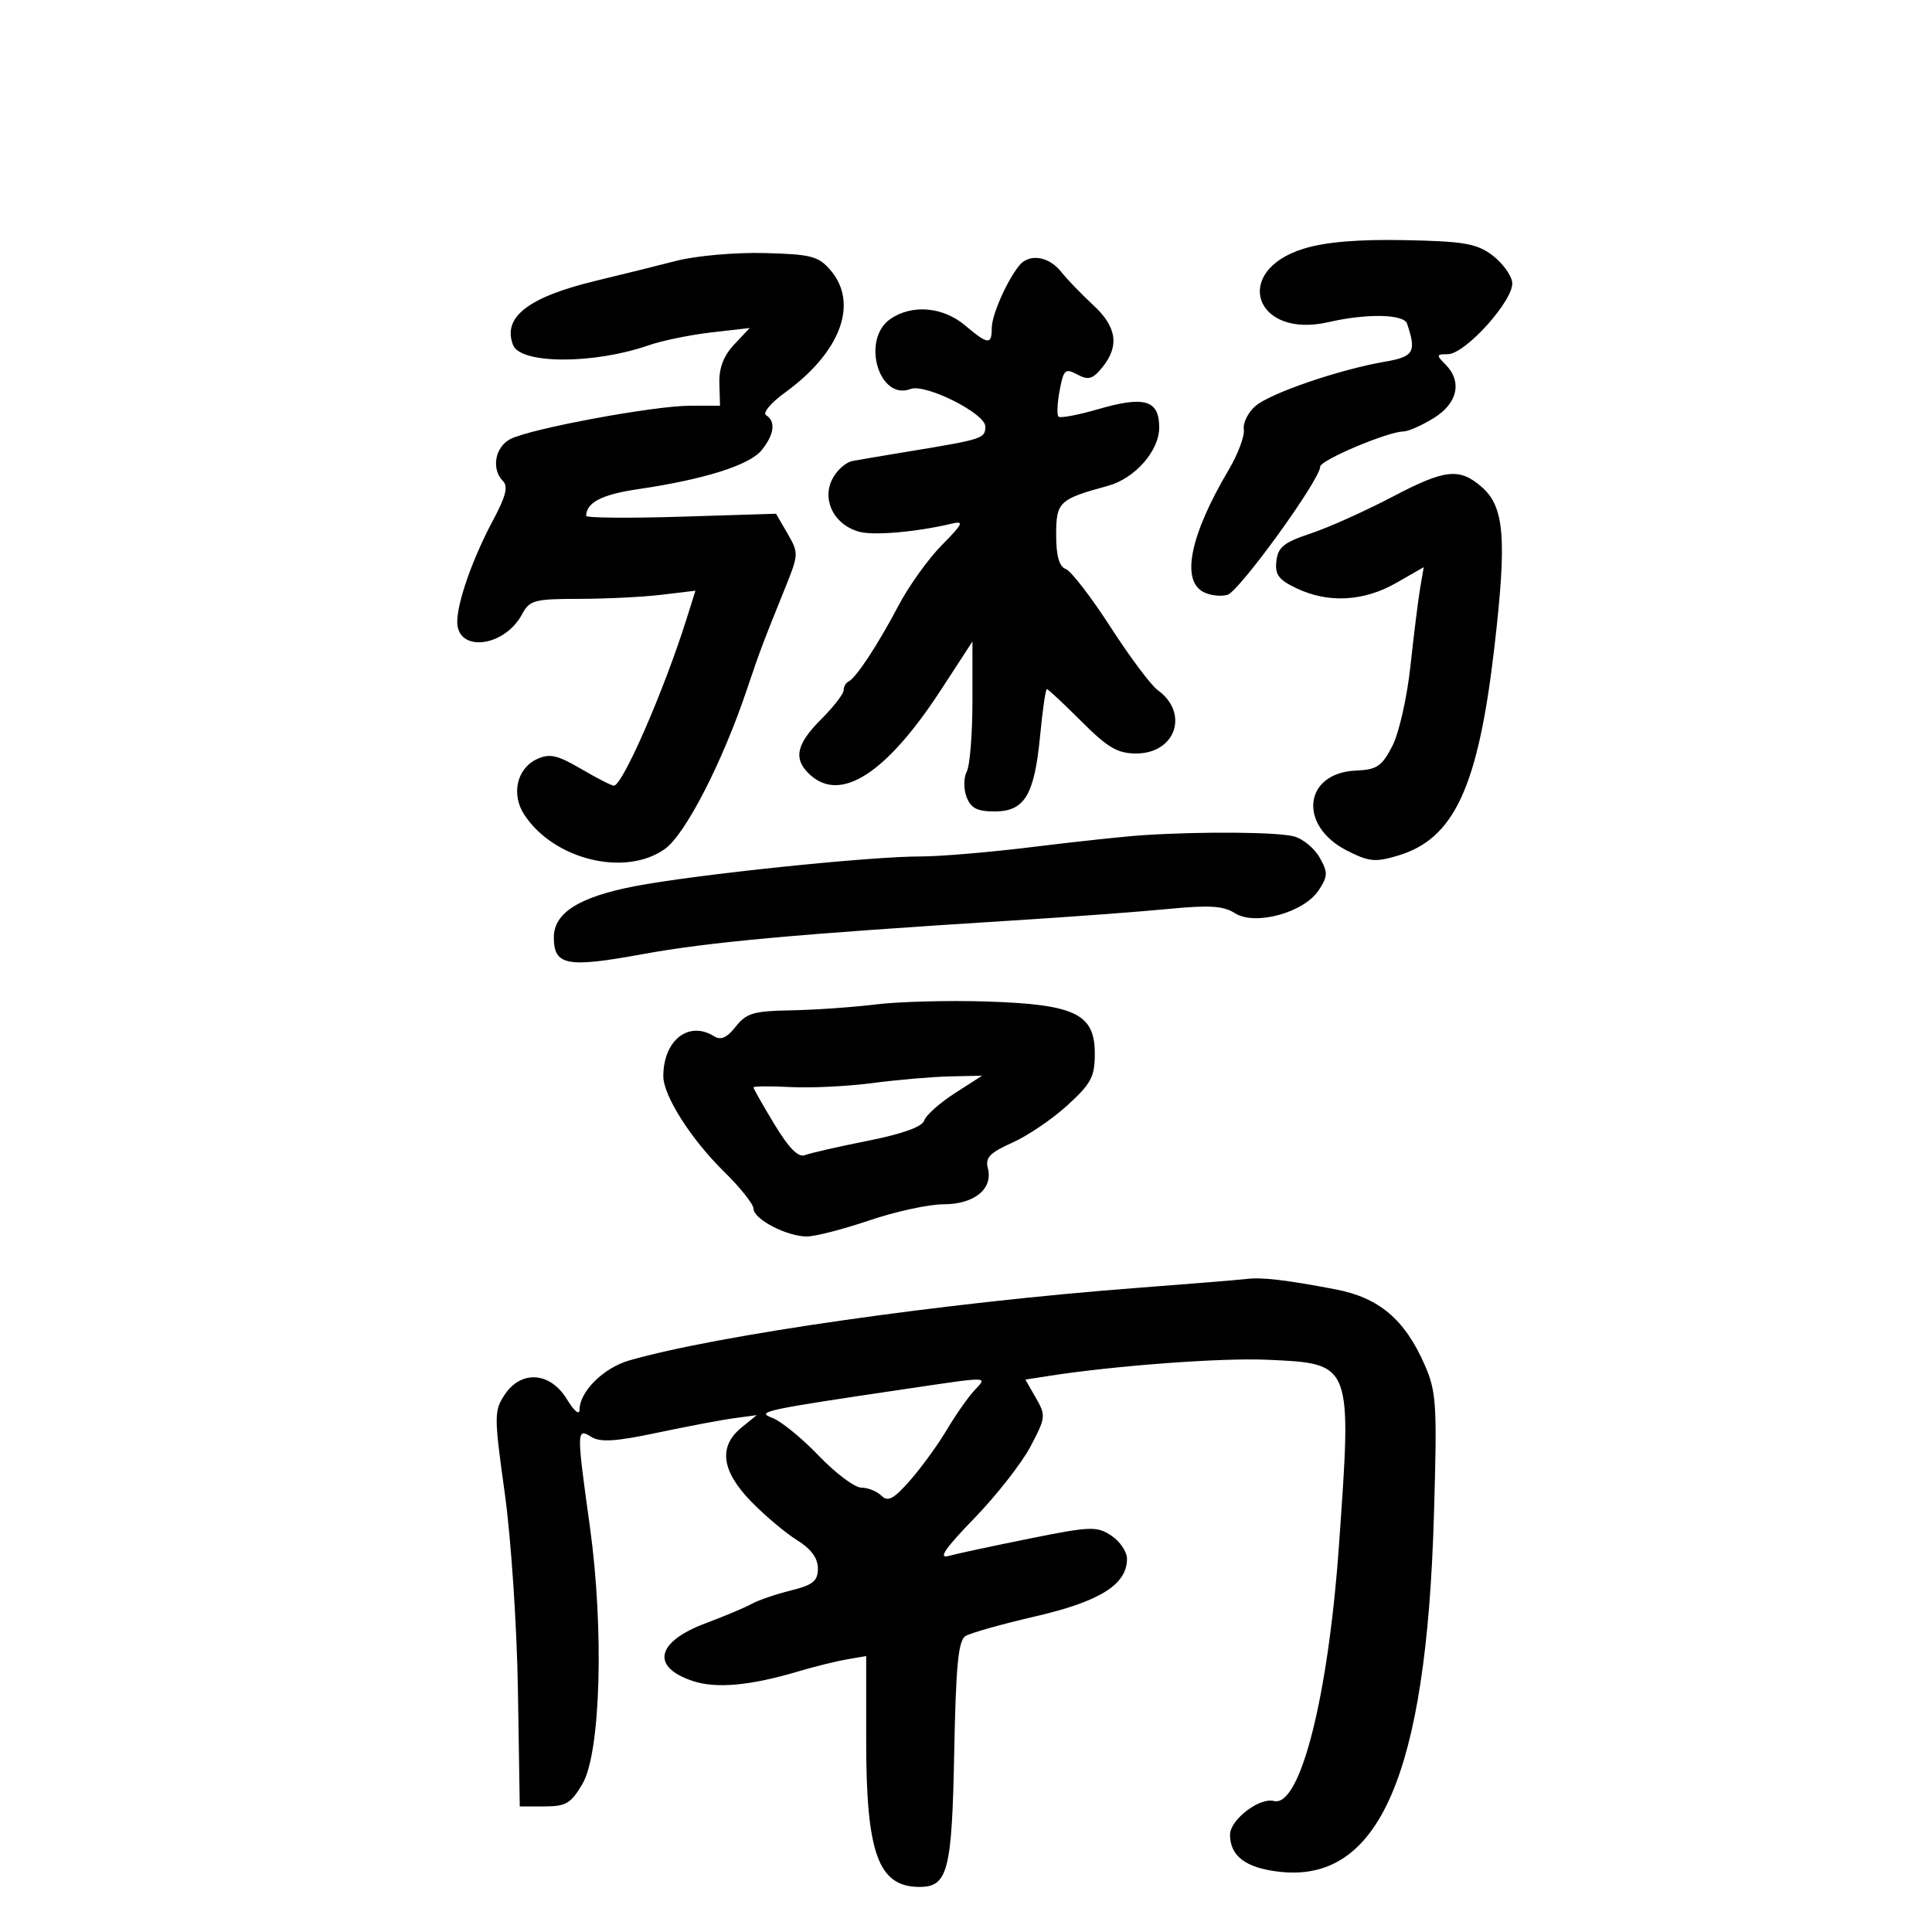 <svg xmlns="http://www.w3.org/2000/svg" width="300" height="300" viewBox="0 0 300 300" version="1.1">
	<path d="M 202.496 38.598 C 191.218 42.027, 194.766 52.680, 206.299 50.018 C 212.216 48.653, 217.983 48.763, 218.484 50.250 C 219.976 54.678, 219.556 55.392, 215 56.174 C 207.959 57.383, 197.237 61.060, 194.939 63.053 C 193.791 64.049, 192.981 65.682, 193.140 66.682 C 193.298 67.682, 192.231 70.525, 190.767 73 C 184.823 83.050, 183.367 90.056, 186.838 91.913 C 187.849 92.455, 189.537 92.661, 190.588 92.372 C 192.411 91.871, 205 74.473, 205 72.455 C 205 71.455, 215.553 67, 217.921 67 C 218.660 67, 220.780 66.063, 222.632 64.918 C 226.364 62.612, 227.091 59.234, 224.429 56.571 C 223 55.143, 223.034 55, 224.801 55 C 227.559 55, 235.207 46.448, 234.813 43.804 C 234.641 42.647, 233.231 40.756, 231.680 39.600 C 229.282 37.814, 227.264 37.468, 218.180 37.288 C 210.931 37.145, 205.893 37.565, 202.496 38.598 M 105 40.505 C 101.975 41.286, 96.412 42.666, 92.639 43.573 C 82.027 46.122, 77.998 49.226, 79.665 53.569 C 80.812 56.559, 92.186 56.587, 100.705 53.622 C 102.792 52.896, 107.180 51.994, 110.455 51.618 L 116.410 50.934 114.008 53.492 C 112.357 55.249, 111.636 57.136, 111.704 59.525 L 111.802 63 107.151 63.003 C 101.531 63.007, 82.388 66.556, 79.250 68.176 C 76.852 69.414, 76.253 72.853, 78.111 74.711 C 78.925 75.525, 78.529 77.113, 76.624 80.661 C 73.432 86.605, 71 93.481, 71 96.558 C 71 101.362, 78.318 100.512, 81.059 95.390 C 82.234 93.194, 82.953 92.999, 89.919 92.991 C 94.089 92.987, 99.860 92.699, 102.744 92.353 L 107.988 91.723 106.606 96.111 C 103.100 107.252, 96.669 122, 95.318 122 C 94.965 122, 92.673 120.826, 90.224 119.391 C 86.553 117.240, 85.359 116.971, 83.414 117.857 C 80.258 119.295, 79.328 123.325, 81.415 126.511 C 85.996 133.502, 97.092 136.207, 103.239 131.830 C 106.418 129.566, 112.149 118.433, 115.963 107.109 C 118.029 100.978, 118.373 100.063, 121.947 91.222 C 124.018 86.096, 124.028 85.855, 122.290 82.858 L 120.500 79.773 105.750 80.232 C 97.638 80.485, 91.007 80.423, 91.015 80.096 C 91.069 78.012, 93.477 76.778, 99.092 75.955 C 109.293 74.461, 116.361 72.235, 118.250 69.921 C 120.226 67.502, 120.498 65.426, 118.963 64.477 C 118.387 64.121, 119.674 62.570, 121.860 60.986 C 130.571 54.676, 133.387 47.059, 128.916 41.903 C 127.069 39.772, 125.907 39.477, 118.666 39.293 C 114.145 39.179, 108.045 39.720, 105 40.505 M 158.247 41.250 C 156.291 43.702, 154 48.934, 154 50.950 C 154 53.595, 153.422 53.533, 149.818 50.500 C 146.389 47.615, 141.556 47.222, 138.223 49.557 C 133.690 52.732, 136.482 62.287, 141.392 60.403 C 143.688 59.522, 153 64.193, 153 66.225 C 153 68.075, 152.583 68.213, 141.500 70.038 C 137.650 70.672, 133.565 71.362, 132.421 71.571 C 131.278 71.781, 129.800 73.143, 129.137 74.599 C 127.638 77.888, 129.695 81.634, 133.525 82.596 C 135.852 83.180, 142.450 82.585, 147.793 81.309 C 149.756 80.840, 149.535 81.319, 146.261 84.631 C 144.157 86.759, 141.132 90.975, 139.539 94 C 136.312 100.129, 132.890 105.327, 131.750 105.833 C 131.338 106.017, 131 106.624, 131 107.183 C 131 107.742, 129.425 109.775, 127.500 111.700 C 123.578 115.622, 123.136 117.908, 125.829 120.345 C 130.610 124.672, 137.718 120.025, 146.156 107.056 L 151 99.612 151 108.872 C 151 113.965, 150.603 118.889, 150.118 119.816 C 149.625 120.757, 149.611 122.492, 150.086 123.750 C 150.745 125.494, 151.724 126, 154.445 126 C 159.100 126, 160.622 123.467, 161.507 114.250 C 161.890 110.263, 162.361 107, 162.554 107 C 162.747 107, 165.155 109.250, 167.905 112 C 172.013 116.109, 173.533 117, 176.429 117 C 182.569 117, 184.699 110.705, 179.760 107.154 C 178.730 106.414, 175.440 102.013, 172.447 97.374 C 169.454 92.735, 166.330 88.680, 165.503 88.363 C 164.456 87.961, 164 86.338, 164 83.014 C 164 77.944, 164.468 77.501, 172 75.455 C 176.222 74.307, 180 70.022, 180 66.380 C 180 62.110, 177.743 61.437, 170.491 63.546 C 167.389 64.447, 164.631 64.964, 164.361 64.695 C 164.092 64.425, 164.173 62.593, 164.543 60.624 C 165.153 57.373, 165.405 57.146, 167.290 58.155 C 169.016 59.079, 169.672 58.888, 171.183 57.022 C 173.854 53.724, 173.412 50.747, 169.750 47.373 C 167.963 45.725, 165.717 43.393, 164.760 42.189 C 162.832 39.765, 159.783 39.325, 158.247 41.250 M 216.364 77.066 C 212.039 79.337, 206.250 81.938, 203.500 82.847 C 199.374 84.211, 198.447 84.956, 198.197 87.111 C 197.950 89.238, 198.534 90.025, 201.348 91.361 C 206.268 93.696, 211.762 93.398, 216.789 90.524 L 221.077 88.072 220.526 91.286 C 220.224 93.054, 219.545 98.496, 219.018 103.381 C 218.483 108.342, 217.232 113.859, 216.184 115.881 C 214.571 118.992, 213.785 119.521, 210.586 119.651 C 202.452 119.983, 201.504 128.176, 209.148 132.075 C 212.571 133.822, 213.544 133.917, 217.084 132.857 C 225.821 130.239, 229.531 122.216, 232.048 100.500 C 234.002 83.644, 233.615 78.715, 230.097 75.634 C 226.643 72.611, 224.406 72.844, 216.364 77.066 M 177.500 129.687 C 174.750 129.866, 167.081 130.685, 160.457 131.506 C 153.834 132.328, 145.959 132.995, 142.957 132.990 C 135.077 132.975, 107.855 135.813, 98.500 137.625 C 89.898 139.292, 86 141.763, 86 145.552 C 86 149.928, 88.014 150.314, 99.695 148.177 C 110.114 146.271, 123.508 145.053, 157.500 142.919 C 166.300 142.367, 177.100 141.564, 181.500 141.135 C 187.800 140.520, 189.981 140.662, 191.766 141.803 C 194.888 143.798, 202.487 141.712, 204.767 138.234 C 206.197 136.051, 206.215 135.474, 204.925 133.176 C 204.125 131.750, 202.352 130.272, 200.985 129.891 C 198.471 129.191, 186.669 129.088, 177.500 129.687 M 136 155.967 C 132.425 156.407, 126.495 156.819, 122.823 156.883 C 117.028 156.985, 115.894 157.319, 114.245 159.416 C 112.902 161.123, 111.928 161.567, 110.922 160.931 C 106.958 158.422, 103 161.514, 103 167.119 C 103 170.145, 107.320 176.928, 112.452 181.958 C 114.953 184.410, 117 186.986, 117 187.683 C 117 189.299, 122.176 192, 125.275 192 C 126.581 192, 130.957 190.875, 135 189.500 C 139.043 188.125, 144.227 187, 146.520 187 C 151.292 187, 154.232 184.603, 153.393 181.396 C 152.965 179.760, 153.700 178.992, 157.181 177.440 C 159.557 176.381, 163.412 173.766, 165.750 171.630 C 169.445 168.252, 170 167.203, 170 163.588 C 170 157.426, 166.943 155.955, 153.226 155.514 C 147.327 155.324, 139.575 155.528, 136 155.967 M 135.500 168.176 C 131.650 168.684, 125.912 168.965, 122.748 168.800 C 119.585 168.635, 116.997 168.657, 116.998 168.850 C 116.999 169.042, 118.463 171.619, 120.250 174.577 C 122.511 178.317, 123.957 179.775, 125 179.367 C 125.825 179.044, 130.216 178.042, 134.758 177.140 C 140.117 176.076, 143.188 174.974, 143.507 174 C 143.777 173.175, 145.910 171.270, 148.249 169.766 L 152.500 167.032 147.500 167.142 C 144.750 167.203, 139.350 167.668, 135.500 168.176 M 193.500 198.601 C 192.400 198.738, 184.750 199.362, 176.500 199.989 C 146.815 202.243, 111.216 207.333, 97.678 211.259 C 93.708 212.411, 90.003 216.089, 89.996 218.885 C 89.994 219.825, 89.164 219.142, 88.011 217.250 C 85.423 213.006, 80.892 212.709, 78.333 216.615 C 76.714 219.085, 76.717 219.927, 78.379 231.865 C 79.360 238.906, 80.265 252.470, 80.424 262.500 L 80.709 280.500 84.548 280.500 C 87.878 280.500, 88.661 280.035, 90.444 277 C 93.269 272.191, 93.820 253.048, 91.594 237.040 C 89.513 222.076, 89.519 221.683, 91.819 223.119 C 93.213 223.990, 95.605 223.838, 102.069 222.471 C 106.706 221.490, 112.075 220.474, 114 220.215 L 117.500 219.742 115.125 221.682 C 111.528 224.619, 112.025 228.414, 116.625 233.143 C 118.756 235.334, 121.963 238.034, 123.750 239.145 C 125.941 240.505, 127 241.939, 127 243.543 C 127 245.510, 126.262 246.107, 122.750 246.984 C 120.413 247.568, 117.703 248.496, 116.728 249.045 C 115.753 249.595, 112.532 250.951, 109.571 252.059 C 101.870 254.941, 101.014 258.859, 107.609 261.036 C 111.244 262.236, 116.524 261.748, 124 259.523 C 126.475 258.786, 129.850 257.951, 131.500 257.666 L 134.500 257.150 134.500 270.325 C 134.500 287.827, 136.389 293, 142.779 293 C 147.174 293, 147.816 290.524, 148.168 272.212 C 148.429 258.595, 148.803 254.738, 149.925 254.045 C 150.709 253.561, 155.615 252.180, 160.828 250.976 C 170.795 248.672, 175 246.030, 175 242.069 C 175 240.956, 173.900 239.326, 172.556 238.445 C 170.296 236.964, 169.337 237, 159.806 238.921 C 154.138 240.064, 148.490 241.276, 147.255 241.615 C 145.649 242.055, 146.786 240.401, 151.255 235.795 C 154.690 232.256, 158.624 227.238, 159.998 224.645 C 162.384 220.142, 162.423 219.802, 160.858 217.075 L 159.220 214.221 162.860 213.653 C 173.189 212.044, 189.724 210.821, 196.804 211.143 C 210.010 211.742, 209.928 211.529, 207.911 240 C 206.238 263.604, 201.873 280.723, 197.798 279.657 C 195.560 279.072, 191 282.577, 191 284.881 C 191 288.202, 193.396 290.023, 198.571 290.636 C 214.122 292.477, 221.460 275.676, 222.653 235.500 C 223.172 218.008, 223.059 216.139, 221.228 211.947 C 218.138 204.870, 214.142 201.494, 207.326 200.199 C 199.557 198.723, 195.908 198.301, 193.500 198.601 M 141 215.625 C 118.513 218.950, 117.326 219.206, 119.934 220.171 C 121.273 220.667, 124.510 223.306, 127.128 226.036 C 129.745 228.766, 132.723 231, 133.744 231 C 134.765 231, 136.169 231.563, 136.864 232.250 C 137.878 233.253, 138.759 232.784, 141.314 229.880 C 143.066 227.889, 145.625 224.366, 147 222.051 C 148.375 219.736, 150.305 216.978, 151.289 215.921 C 153.354 213.703, 153.888 213.719, 141 215.625" stroke="none" fill="black" fill-rule="evenodd"/>
</svg>